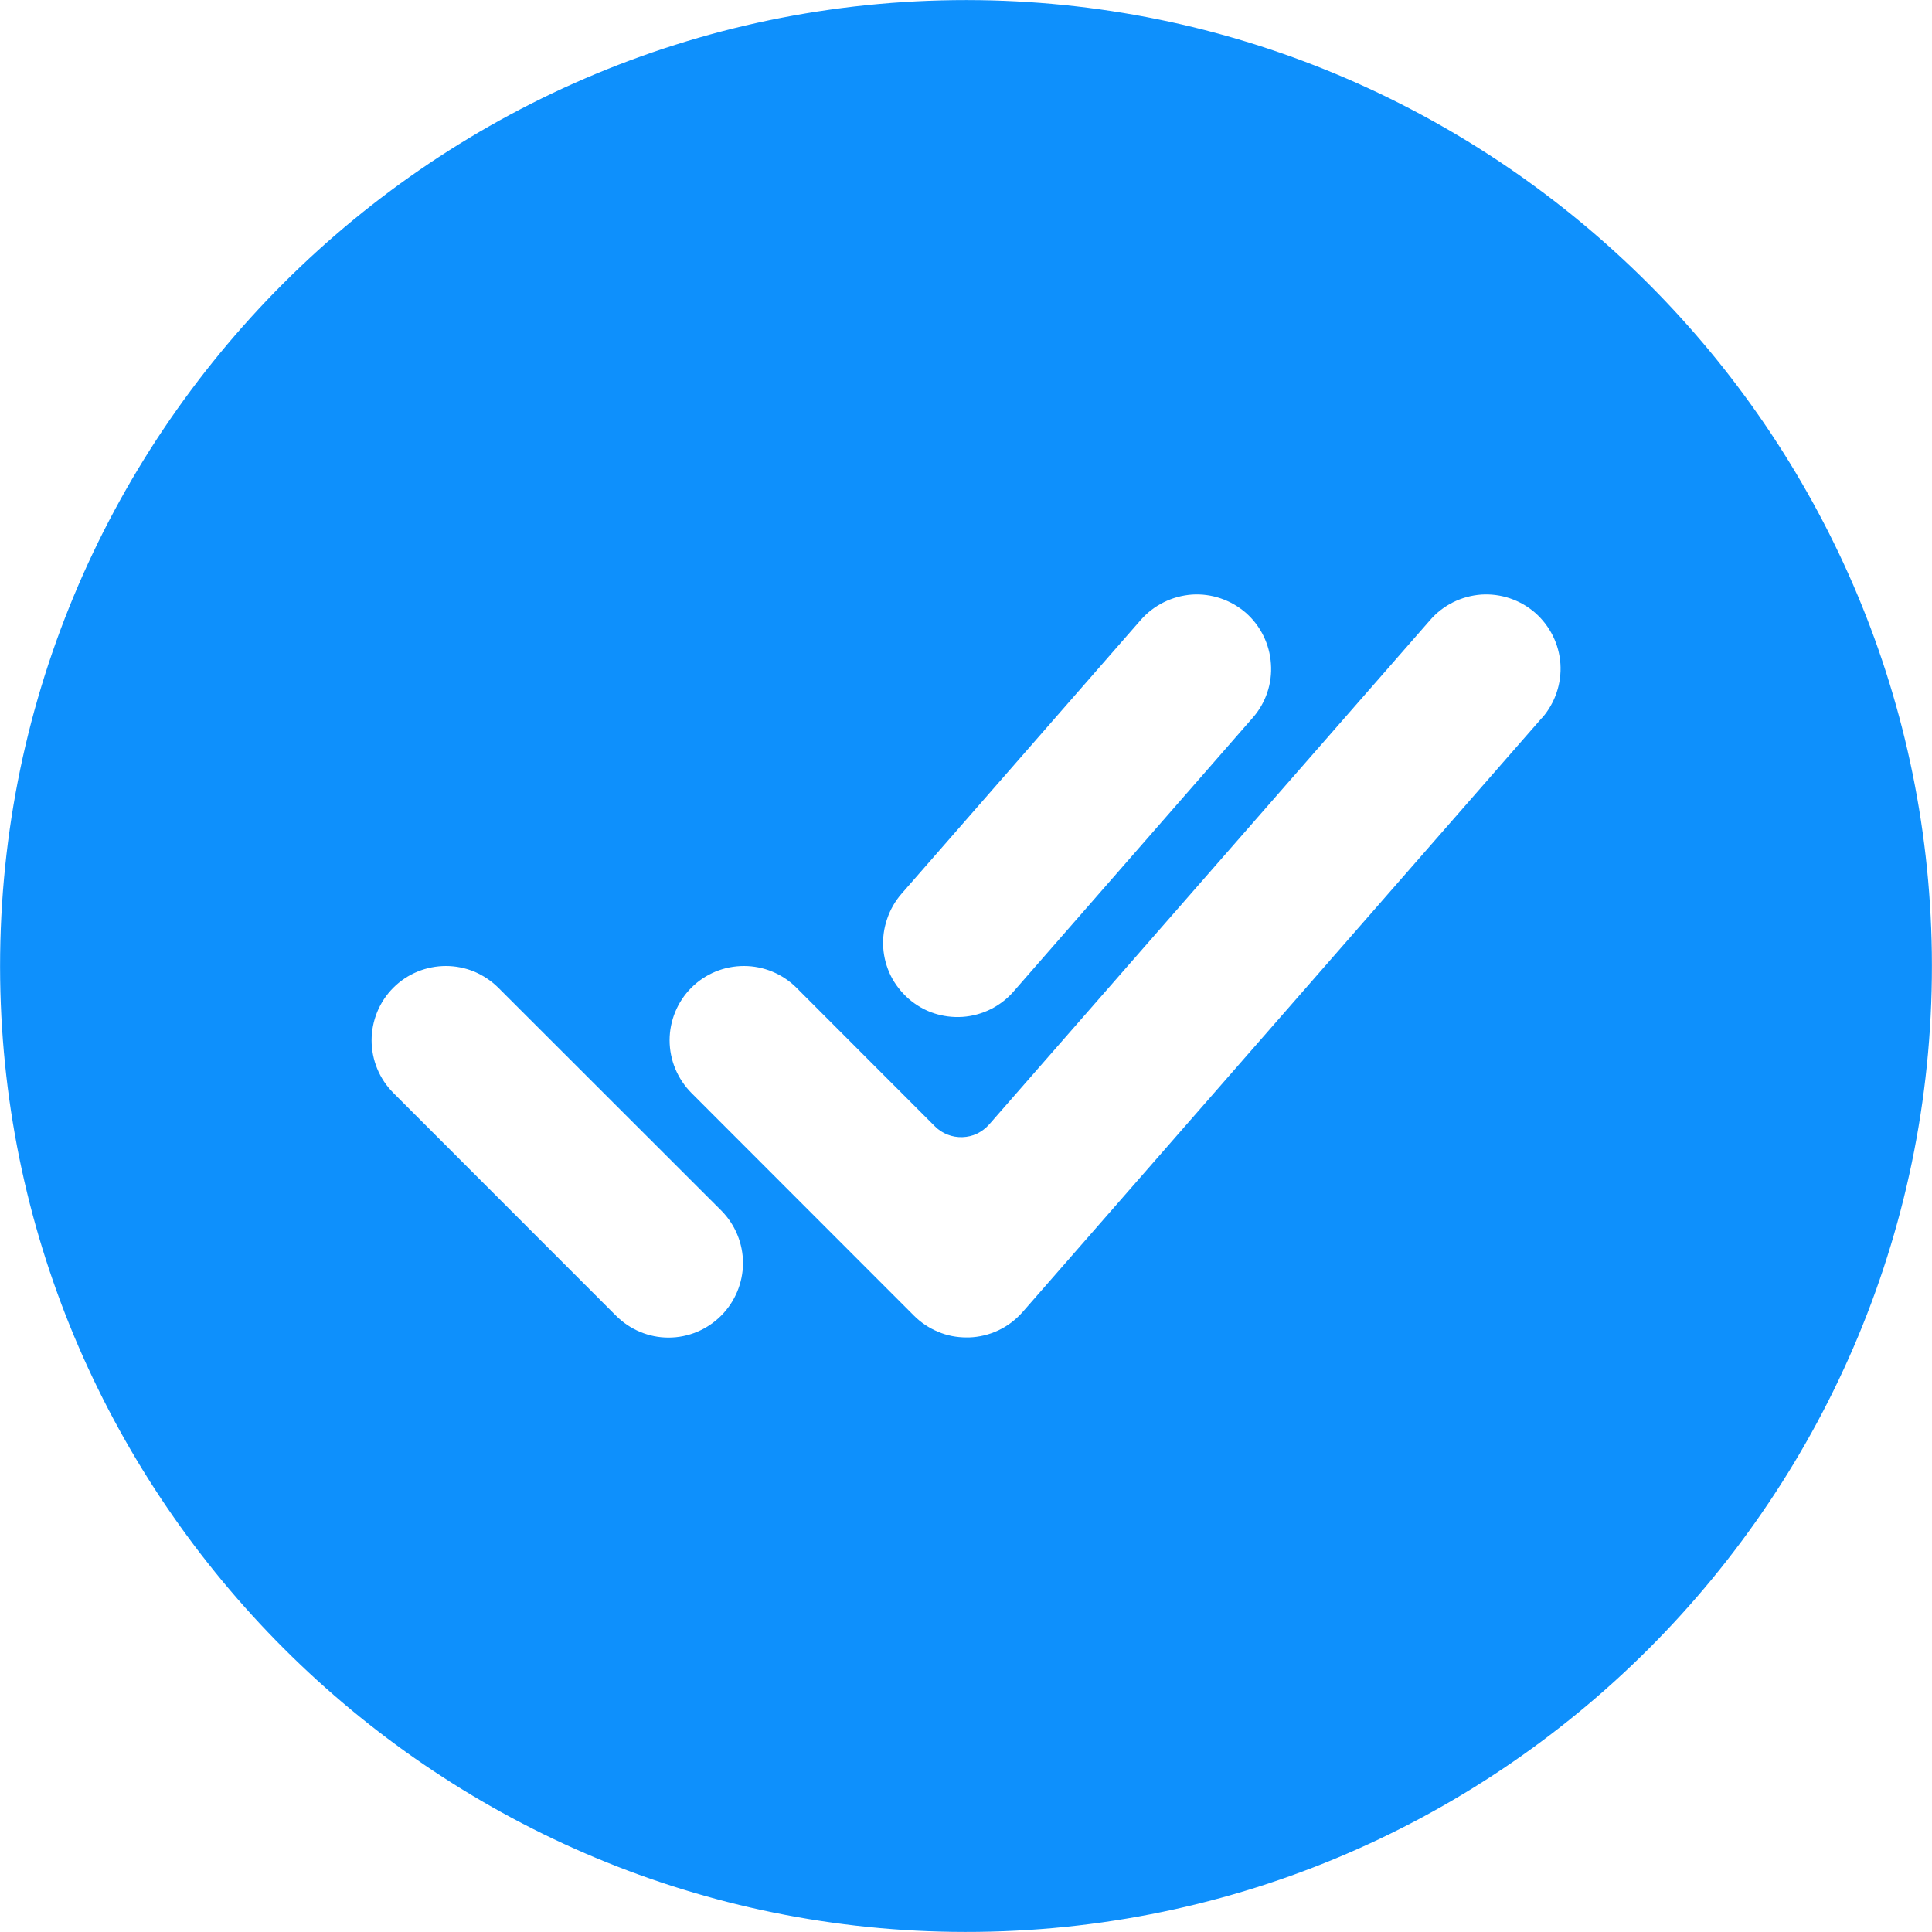 <svg width="12" height="12" viewBox="0 0 12 12" fill="none" xmlns="http://www.w3.org/2000/svg">
<path d="M6.084 0.001C2.71 -0.045 -0.045 2.71 0.001 6.084C0.046 9.32 2.68 11.954 5.916 11.999C9.291 12.046 12.045 9.291 11.999 5.917C11.954 2.68 9.32 0.046 6.084 0.001ZM5.599 5.552L7.086 3.85C7.167 3.758 7.281 3.702 7.403 3.693C7.525 3.685 7.645 3.726 7.738 3.806C7.83 3.887 7.886 4.001 7.894 4.123C7.903 4.245 7.862 4.366 7.781 4.458L6.294 6.16C6.255 6.205 6.206 6.242 6.152 6.269C6.097 6.296 6.038 6.312 5.978 6.316C5.917 6.32 5.857 6.312 5.799 6.293C5.742 6.274 5.689 6.243 5.643 6.203C5.598 6.163 5.56 6.115 5.533 6.061C5.506 6.006 5.49 5.947 5.486 5.887C5.482 5.826 5.49 5.766 5.51 5.708C5.529 5.651 5.559 5.598 5.599 5.552ZM4.479 8.172C4.392 8.259 4.275 8.308 4.152 8.308C4.03 8.308 3.913 8.259 3.826 8.172L2.443 6.788C2.4 6.745 2.366 6.694 2.343 6.638C2.32 6.582 2.308 6.522 2.308 6.462C2.308 6.401 2.32 6.341 2.343 6.285C2.366 6.229 2.4 6.178 2.443 6.135C2.486 6.092 2.537 6.058 2.593 6.035C2.649 6.012 2.709 6 2.77 6C2.83 6 2.89 6.012 2.946 6.035C3.002 6.059 3.053 6.093 3.096 6.136L4.481 7.52C4.567 7.607 4.615 7.724 4.615 7.847C4.614 7.969 4.565 8.086 4.479 8.172ZM9.578 4.458L6.351 8.15C6.309 8.197 6.259 8.236 6.201 8.263C6.144 8.29 6.082 8.305 6.019 8.307H6.003C5.943 8.307 5.883 8.296 5.827 8.272C5.771 8.249 5.72 8.215 5.677 8.172L4.294 6.788C4.208 6.701 4.159 6.584 4.159 6.461C4.159 6.339 4.208 6.221 4.294 6.135C4.381 6.048 4.498 6 4.621 6C4.743 6 4.861 6.049 4.947 6.135L5.807 6.996C5.829 7.018 5.856 7.036 5.885 7.047C5.915 7.059 5.946 7.064 5.978 7.063C6.009 7.062 6.04 7.055 6.069 7.041C6.097 7.027 6.123 7.008 6.144 6.984L8.884 3.85C8.964 3.758 9.078 3.702 9.2 3.693C9.322 3.685 9.443 3.726 9.535 3.806C9.627 3.887 9.684 4.001 9.692 4.123C9.7 4.245 9.659 4.366 9.579 4.458H9.578Z" fill="#0E90FC"/>
</svg>
